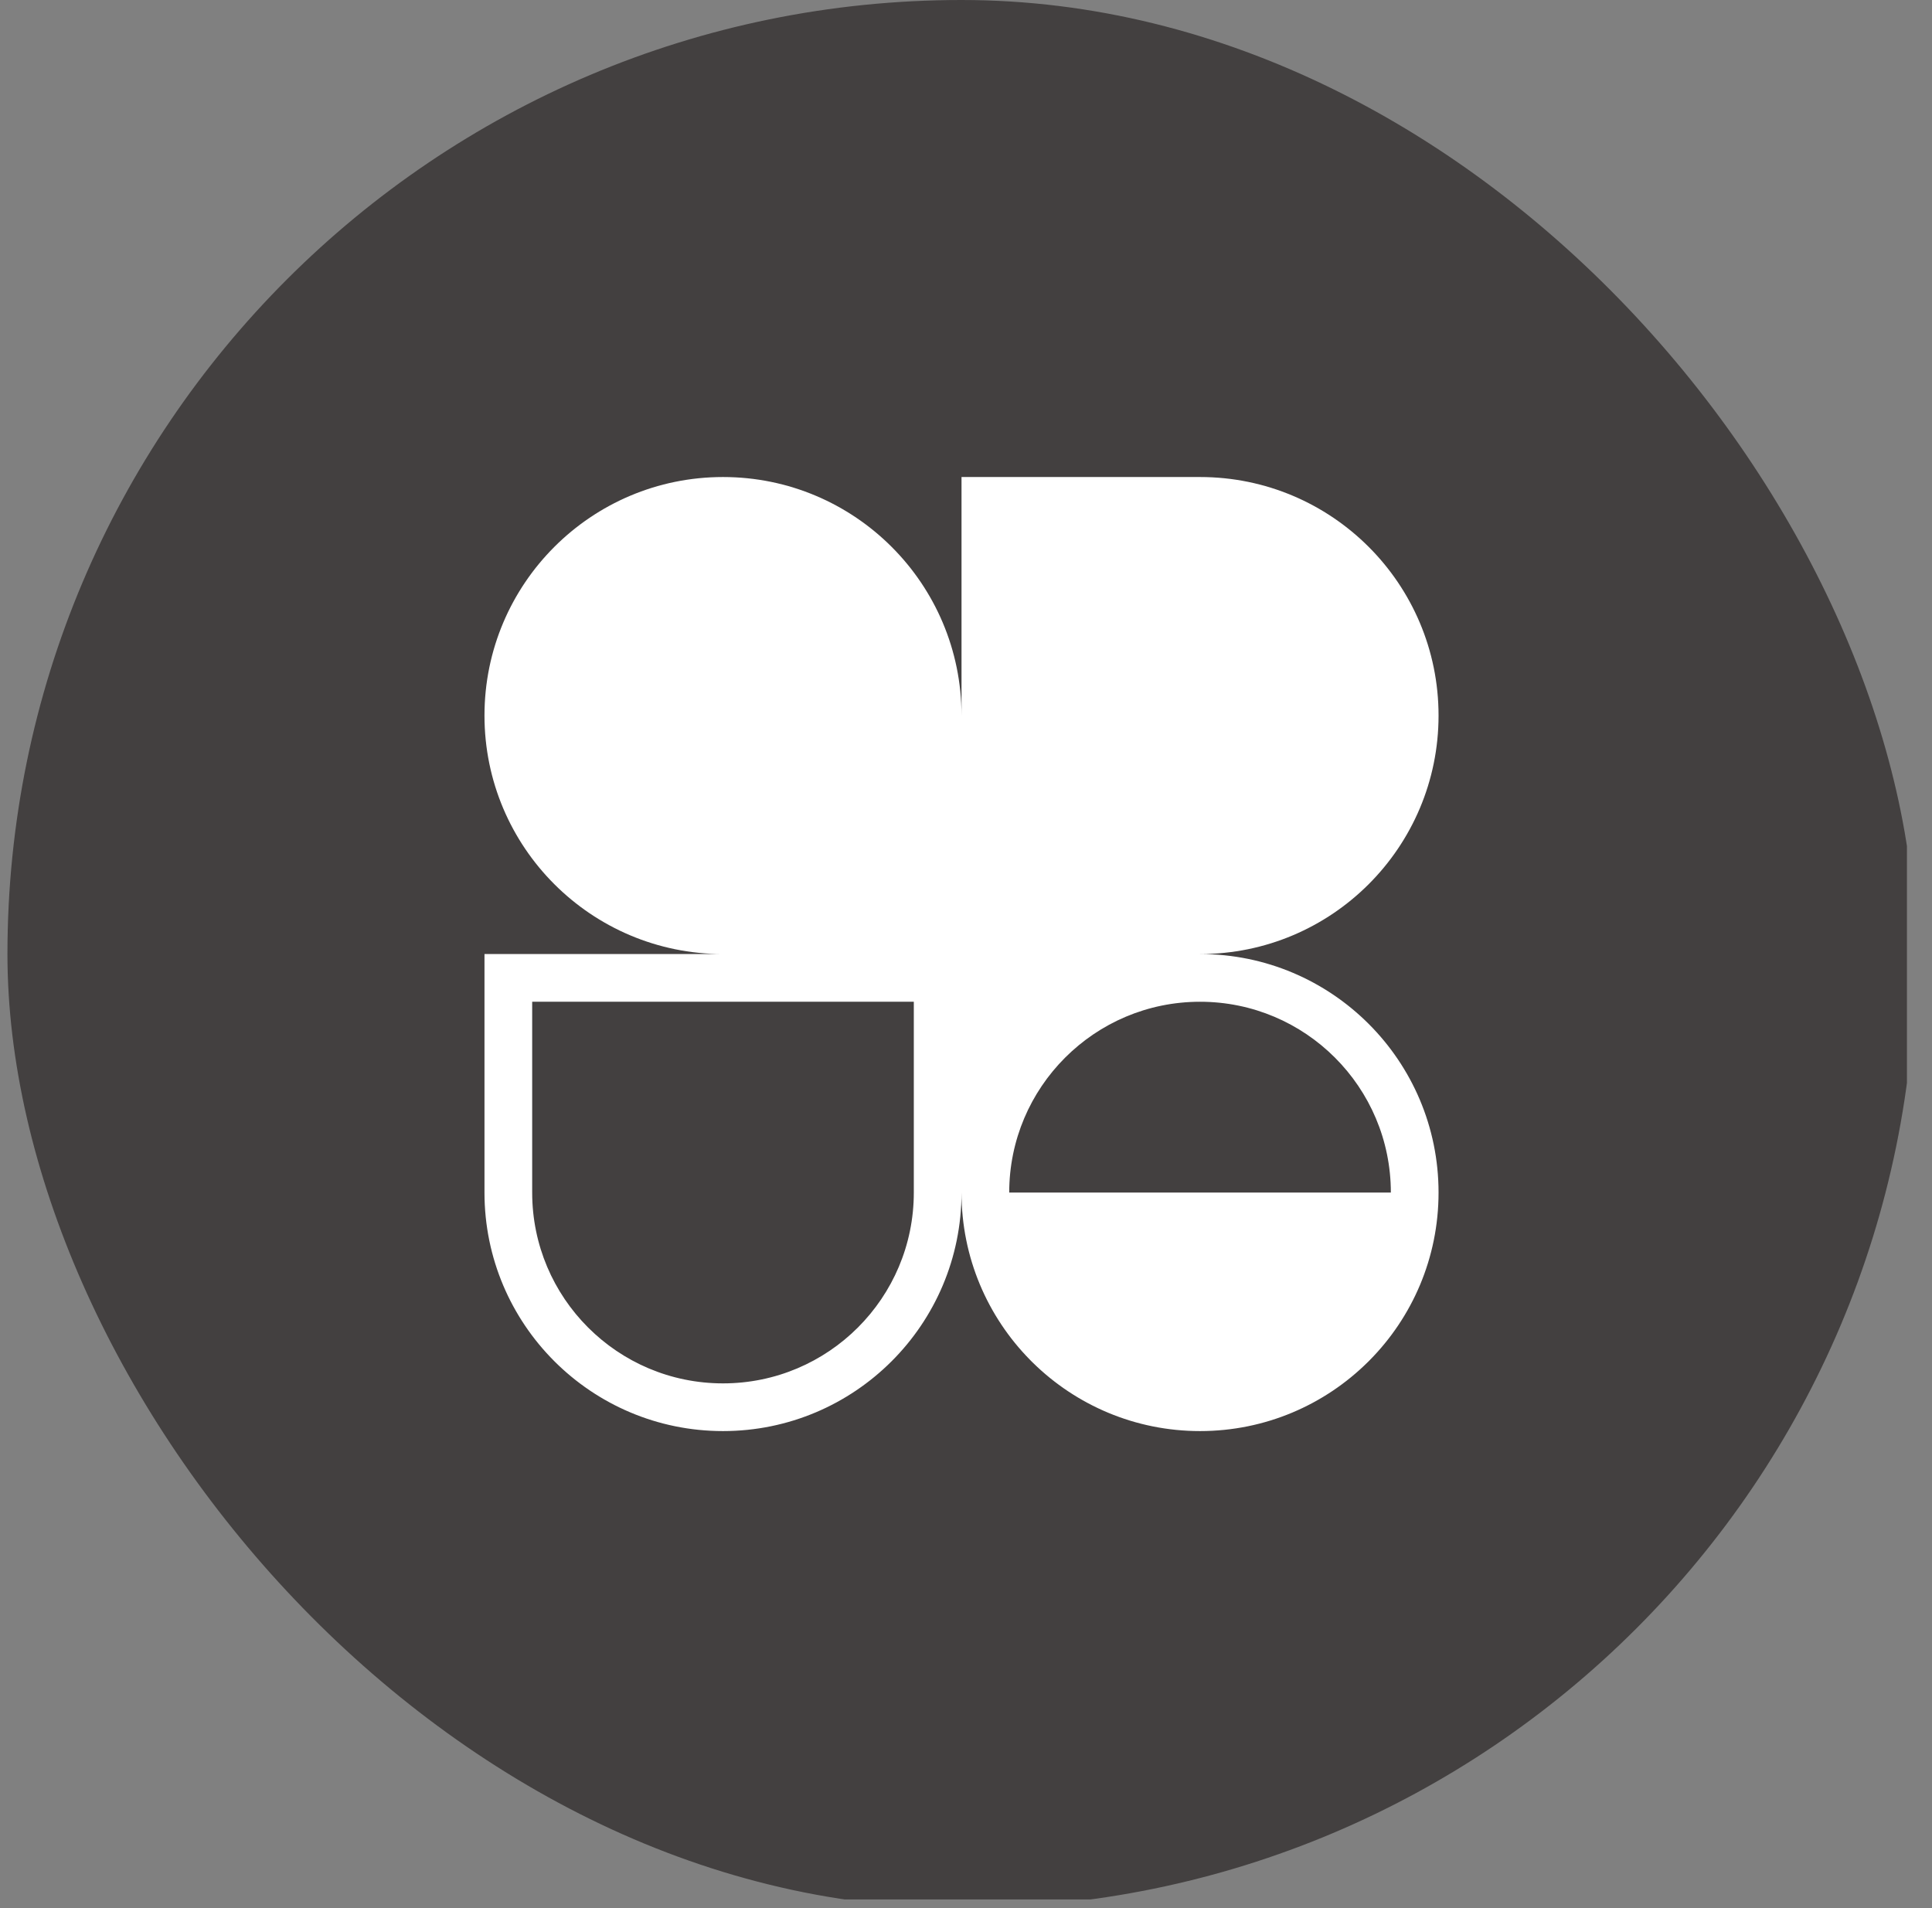 <svg width="81" height="80" viewBox="0 0 81 80" fill="none" xmlns="http://www.w3.org/2000/svg">
<rect x="0" y="0" width="81" height="80" fill="#808080" stroke="none"/>
<g clip-path="url(#clip0_113_695)">
<rect x="0.312" width="79.637" height="79.637" fill="#434040"/>
<g clip-path="url(#clip1_113_695)">
<path fillRule="evenodd" clipRule="evenodd" d="M30.312 20C35.835 20 40.312 24.477 40.312 30V20H50.312C55.835 20 60.312 24.477 60.312 30C60.312 35.523 55.835 40 50.312 40C55.835 40 60.312 44.477 60.312 50C60.312 52.742 59.209 55.227 57.421 57.033L57.384 57.071L57.35 57.104C55.543 58.894 53.057 60 50.312 60C47.587 60 45.115 58.909 43.312 57.141C43.288 57.117 43.265 57.094 43.241 57.071C43.219 57.049 43.198 57.027 43.176 57.005C41.405 55.201 40.312 52.728 40.312 50C40.312 55.523 35.835 60 30.312 60C24.79 60 20.312 55.523 20.312 50V40H30.312C24.79 40 20.312 35.523 20.312 30C20.312 24.477 24.79 20 30.312 20ZM38.312 30C38.312 34.418 34.731 38 30.312 38V22C34.731 22 38.312 25.582 38.312 30ZM58.312 50C58.312 45.582 54.731 42 50.312 42C45.894 42 42.312 45.582 42.312 50H58.312ZM22.312 42V50C22.312 54.418 25.894 58 30.312 58C34.731 58 38.312 54.418 38.312 50V42H22.312ZM42.312 38V22H50.312C54.731 22 58.312 25.582 58.312 30C58.312 34.418 54.731 38 50.312 38H42.312Z" fill="white"/>
</g>
</g>
<defs>
<clipPath id="clip0_113_695">
<rect x="0.312" width="80" height="80" rx="40" fill="white"/>
</clipPath>
<clipPath id="clip1_113_695">
<rect width="40" height="40" fill="white" transform="translate(20.312 20)"/>
</clipPath>
</defs>
</svg>
